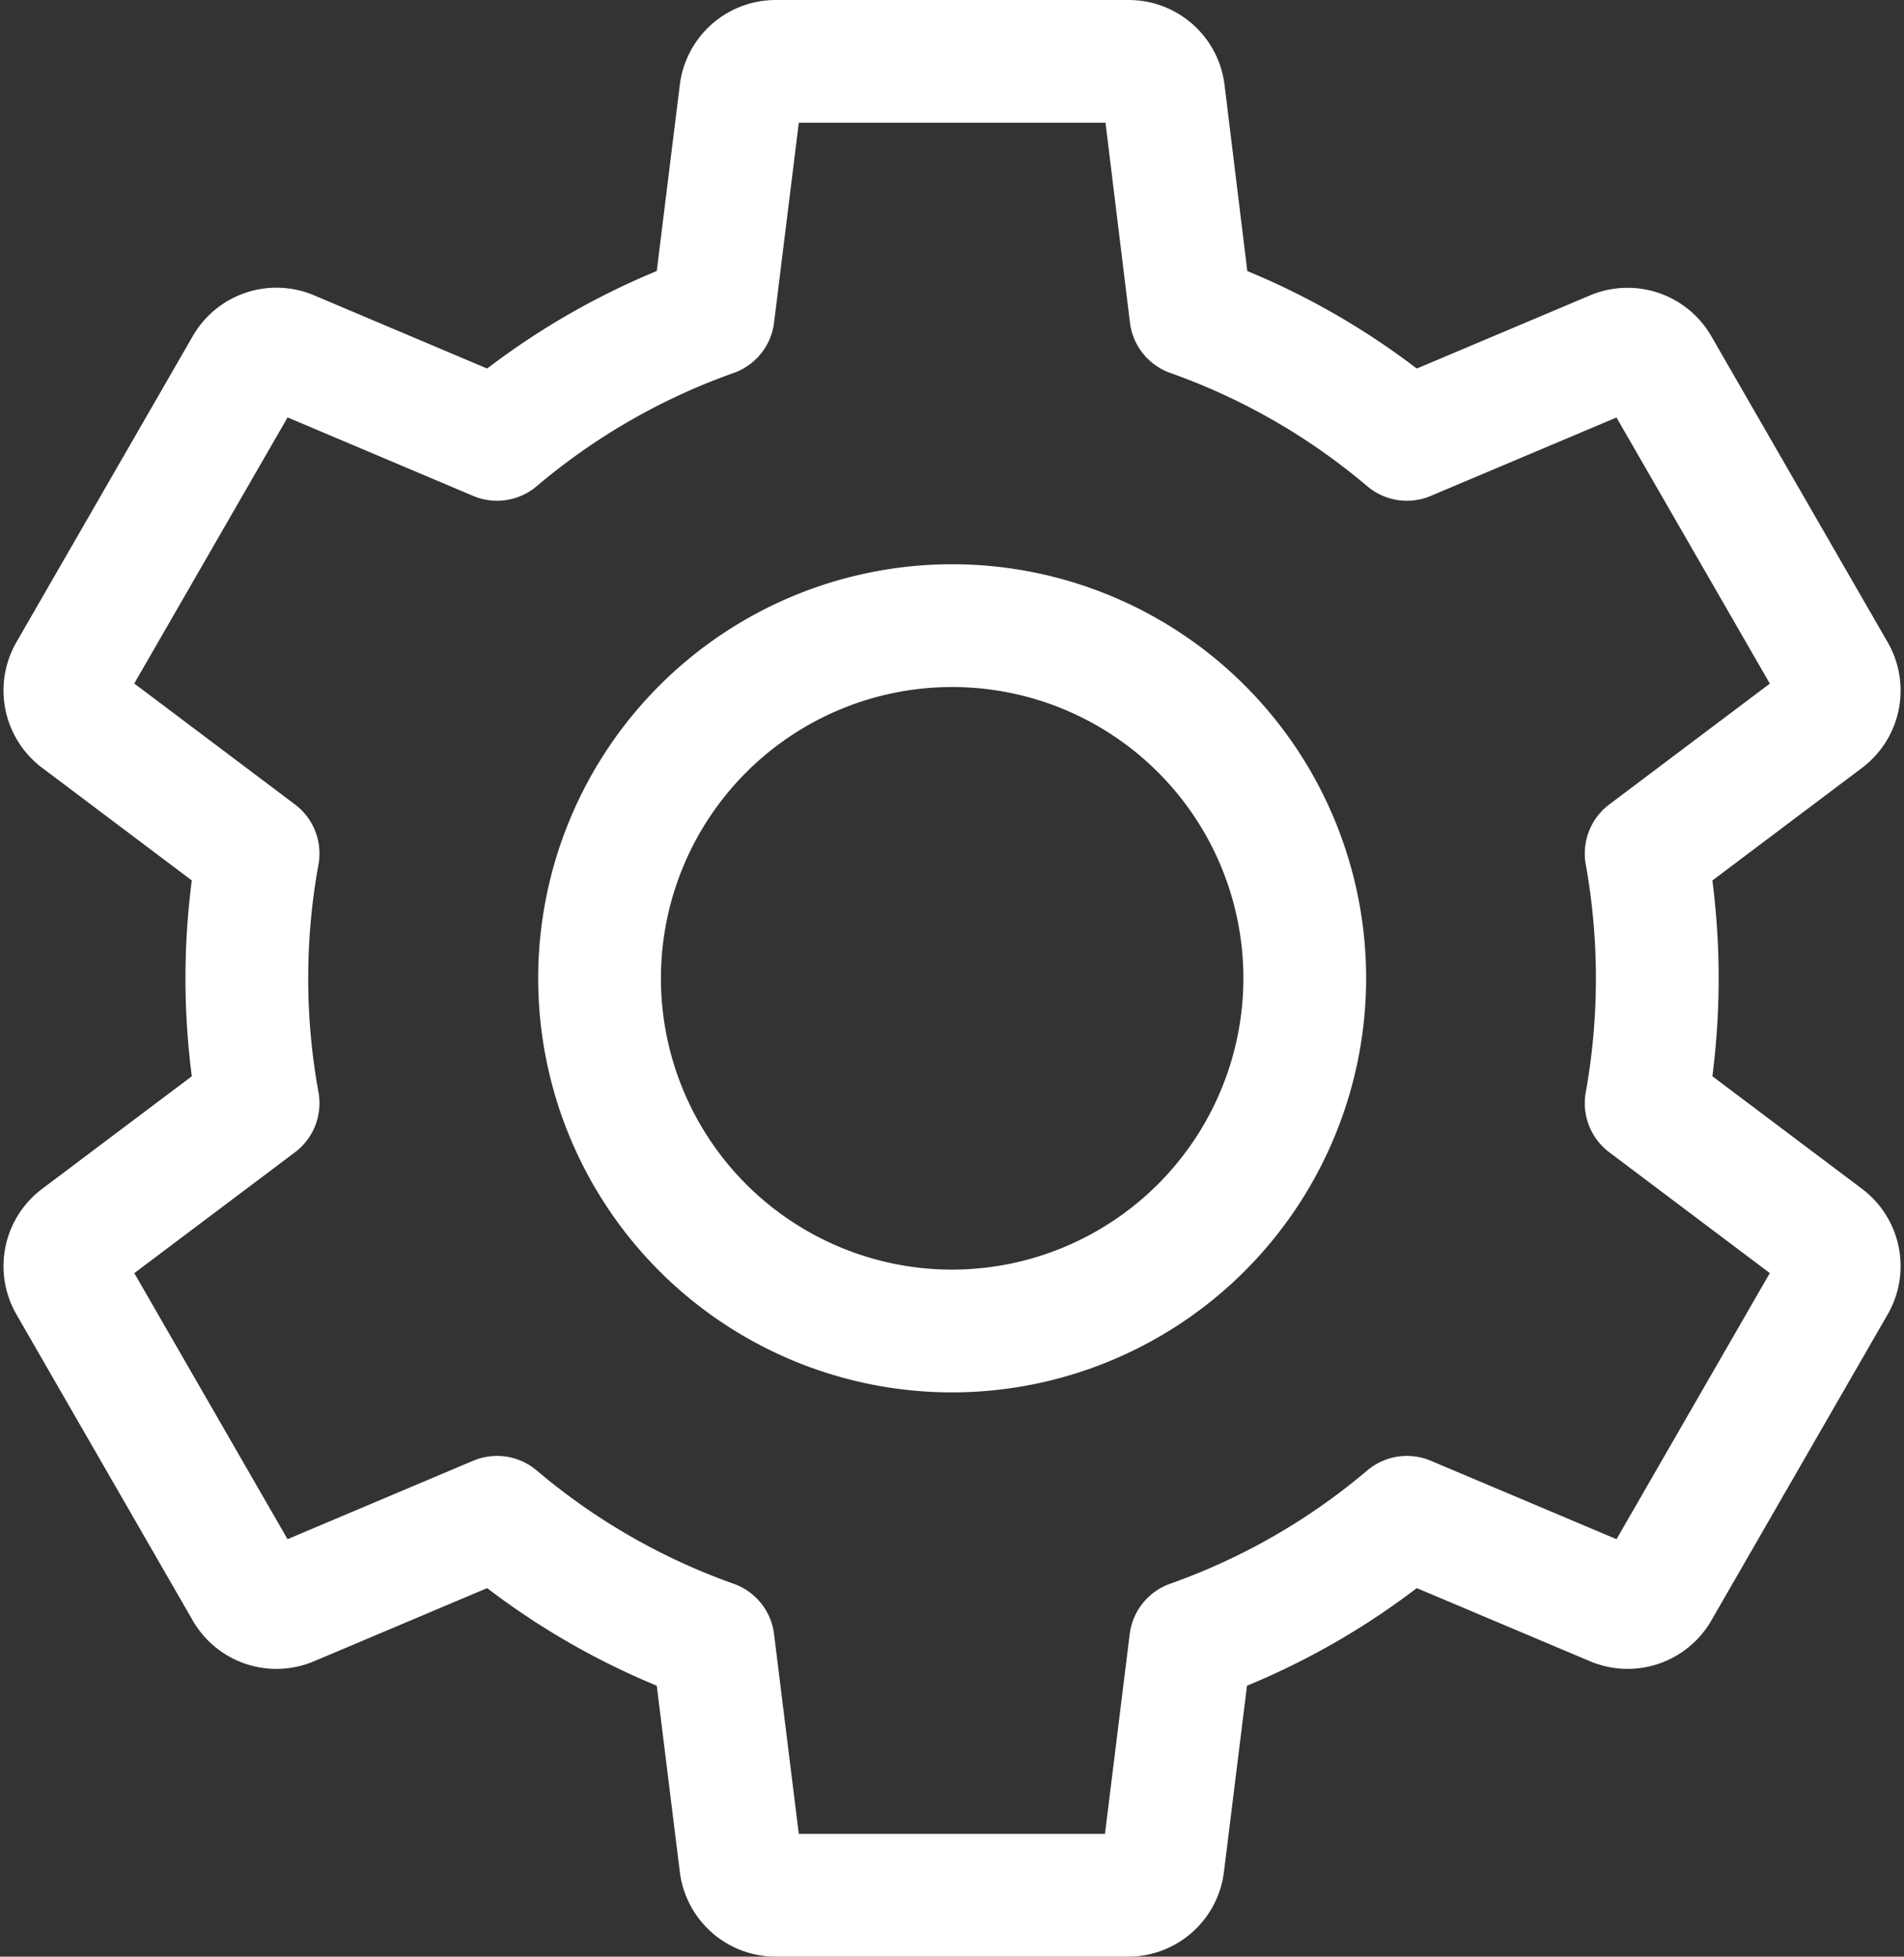 <svg xmlns="http://www.w3.org/2000/svg" width="23.268" height="23.906" viewBox="0 0 23.268 23.906">
  <rect x="0" y="0" width="23.268" height="23.906" fill="#333333" stroke="none"/>
  <g id="Group_222" data-name="Group 222" transform="translate(-735.866 -299.732)">
    <path id="Path_11" data-name="Path 11" d="M13.289,18.04A4.309,4.309,0,1,1,17.6,13.73,4.314,4.314,0,0,1,13.289,18.04Z" transform="translate(734.211 297.954)" fill="none" stroke="#fff" stroke-linecap="round" stroke-linejoin="round" stroke-width="1.5"/>
    <g id="Group_221" data-name="Group 221" transform="translate(736.659 300.482)">
      <path id="Path_14" data-name="Path 14" d="M14,23.406H9.686a.431.431,0,0,1-.427-.378l-.337-2.721a8.462,8.462,0,0,1-2.641-1.519L3.753,19.856a.43.43,0,0,1-.541-.182l-2.155-3.74a.431.431,0,0,1,.115-.559l2.189-1.646a8.529,8.529,0,0,1,0-3.051L1.172,9.031a.432.432,0,0,1-.115-.56L3.212,4.732a.43.43,0,0,1,.541-.183L6.281,5.618A8.465,8.465,0,0,1,8.922,4.1l.337-2.721A.431.431,0,0,1,9.686,1H14a.43.43,0,0,1,.427.377L14.76,4.1A8.451,8.451,0,0,1,17.4,5.618L19.93,4.55a.431.431,0,0,1,.541.183l2.155,3.739a.432.432,0,0,1-.114.56l-2.188,1.646a8.63,8.63,0,0,1,0,3.051l2.188,1.646a.431.431,0,0,1,.114.559l-2.155,3.74a.431.431,0,0,1-.541.182L17.4,18.788a8.449,8.449,0,0,1-2.643,1.519l-.337,2.721A.43.43,0,0,1,14,23.406Z" transform="translate(-1 -1)" fill="none" stroke="#fff" stroke-linecap="round" stroke-linejoin="round" stroke-width="1.5"/>
    </g>
  </g>
</svg>
